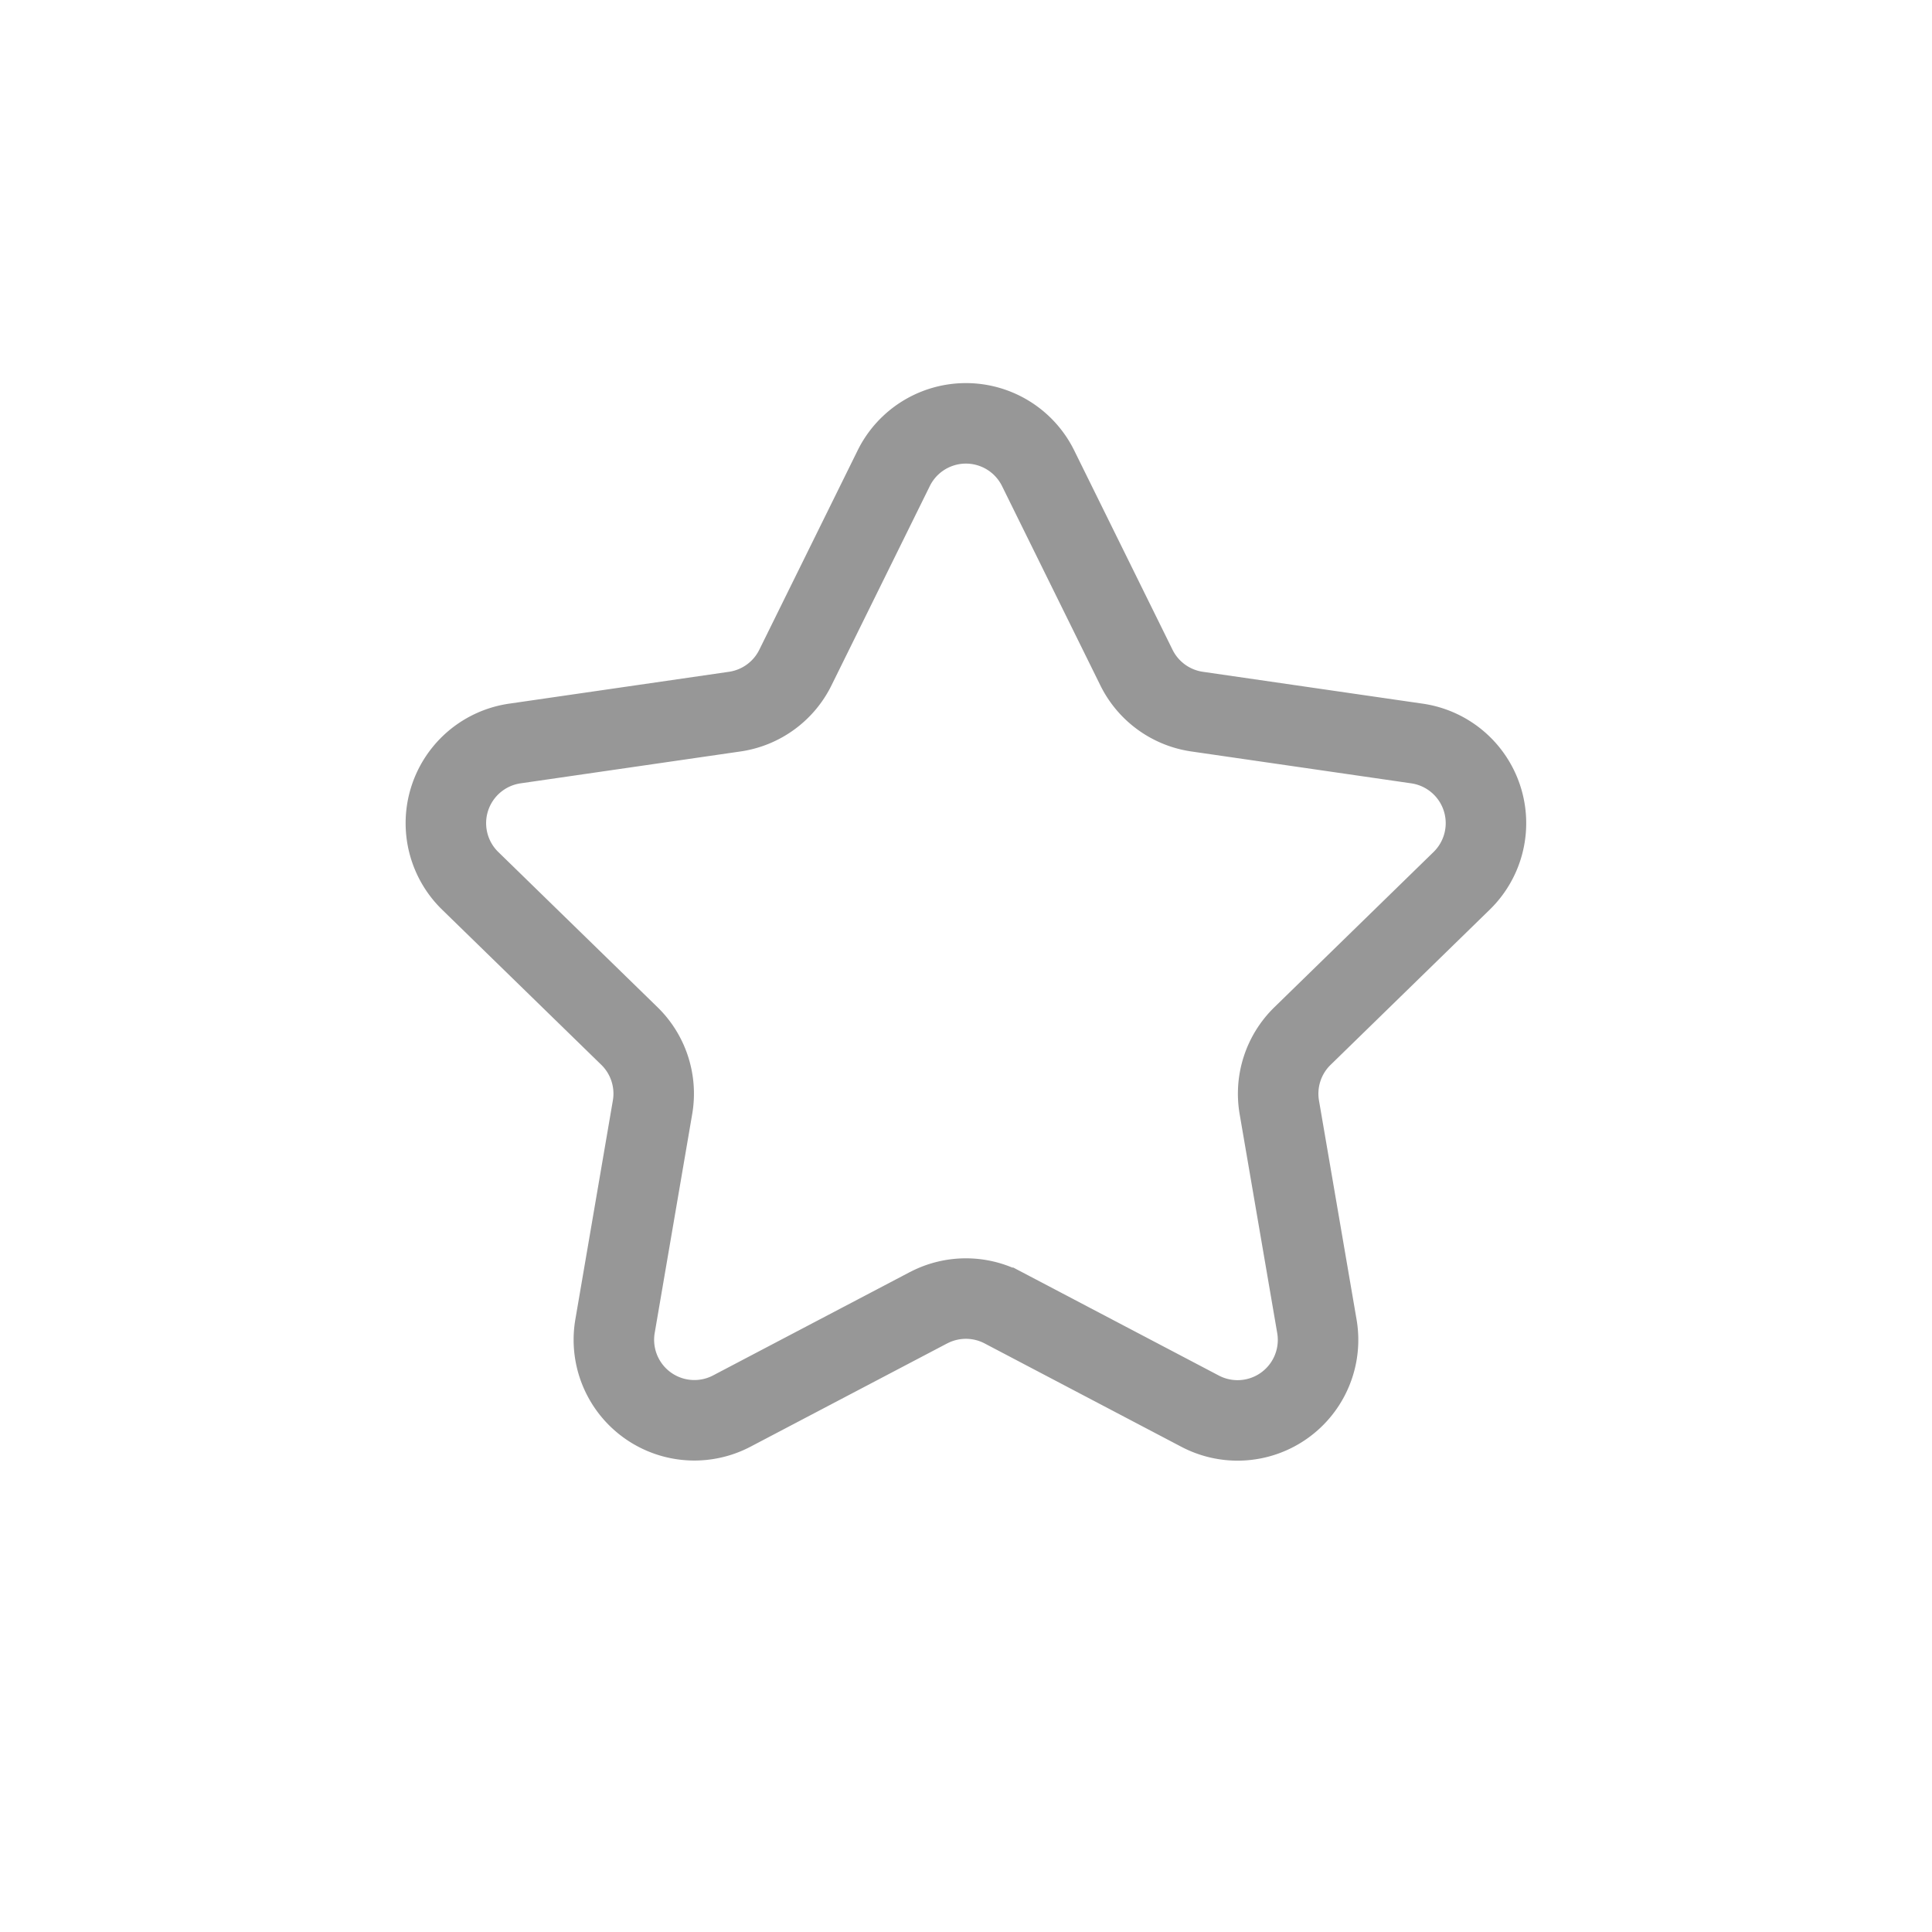 <svg xmlns="http://www.w3.org/2000/svg" width="24" height="24" viewBox="0 0 24 24">
    <path fill="none" fill-rule="evenodd" stroke="#979797" d="M11.535 16.245L9.09 17.529a1 1 0 0 1-1.45-1.054l.466-2.72a1 1 0 0 0-.288-.886l-1.977-1.927a1 1 0 0 1 .555-1.706l2.732-.396a1 1 0 0 0 .753-.548l1.221-2.475a1 1 0 0 1 1.794 0l1.221 2.475a1 1 0 0 0 .753.548l2.732.396a1 1 0 0 1 .555 1.706L16.18 12.87a1 1 0 0 0-.288.885l.467 2.721a1 1 0 0 1-1.451 1.054l-2.444-1.284a1 1 0 0 0-.93 0z"/>
</svg>
